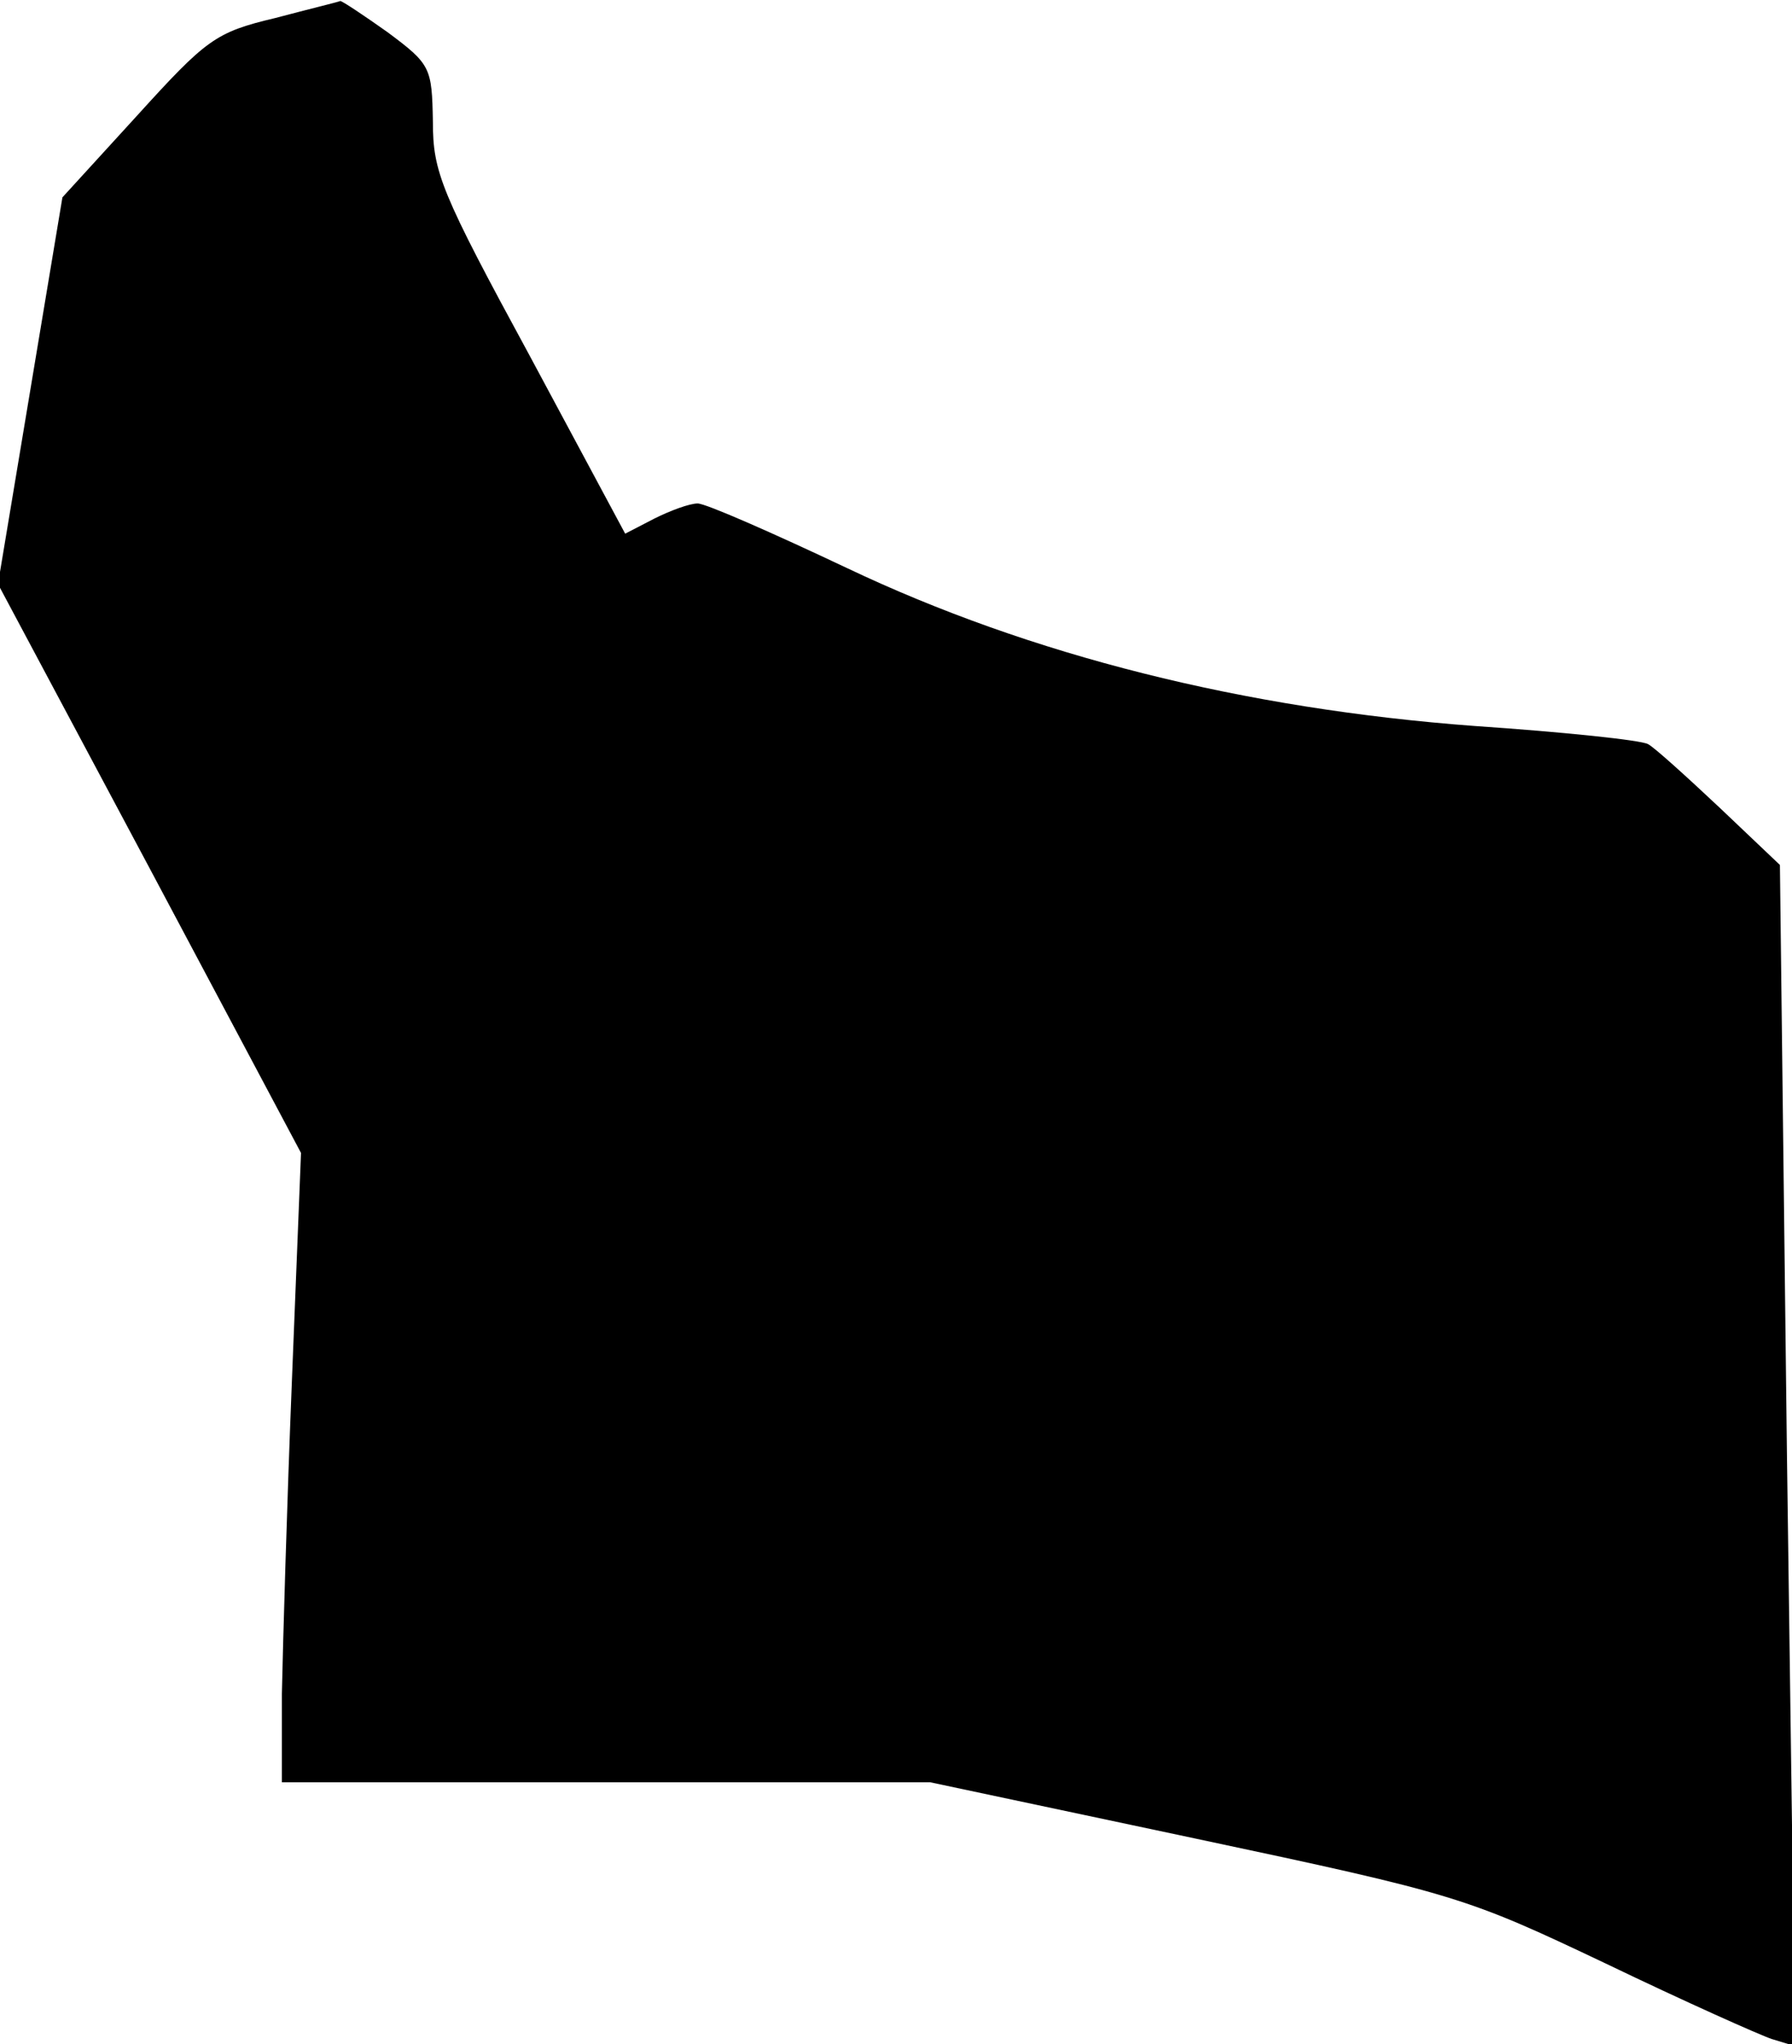 <?xml version="1.0" standalone="no"?>
<!DOCTYPE svg PUBLIC "-//W3C//DTD SVG 20010904//EN"
 "http://www.w3.org/TR/2001/REC-SVG-20010904/DTD/svg10.dtd">
<svg version="1.0" xmlns="http://www.w3.org/2000/svg"
 width="178pt" height="203pt" viewBox="0 0 178 203"
 preserveAspectRatio="xMidYMid meet">
<g transform="translate(0,203) scale(0.1,-0.1)"
fill="#000000" stroke="none">
<path fill="#000000" stroke="none" d="M273 2012 c-59 -14 -68 -21 -137 -97
l-74 -81 -32 -192 -32 -192 151 -283 150 -282 -9 -225 c-5 -124 -9 -264 -10
-312 l0 -88 322 0 322 0 264 -56 c259 -55 268 -58 407 -124 79 -38 153 -71
165 -75 l23 -7 -8 586 -7 587 -60 57 c-33 31 -65 60 -71 63 -7 4 -84 12 -172
18 -229 17 -441 70 -624 157 -74 35 -140 64 -148 64 -8 0 -27 -7 -43 -15 l-29
-15 -95 177 c-88 162 -96 182 -96 232 -1 54 -2 57 -45 89 -24 17 -45 31 -47
31 -2 -1 -31 -8 -65 -17z"/>
</g>
</svg>
